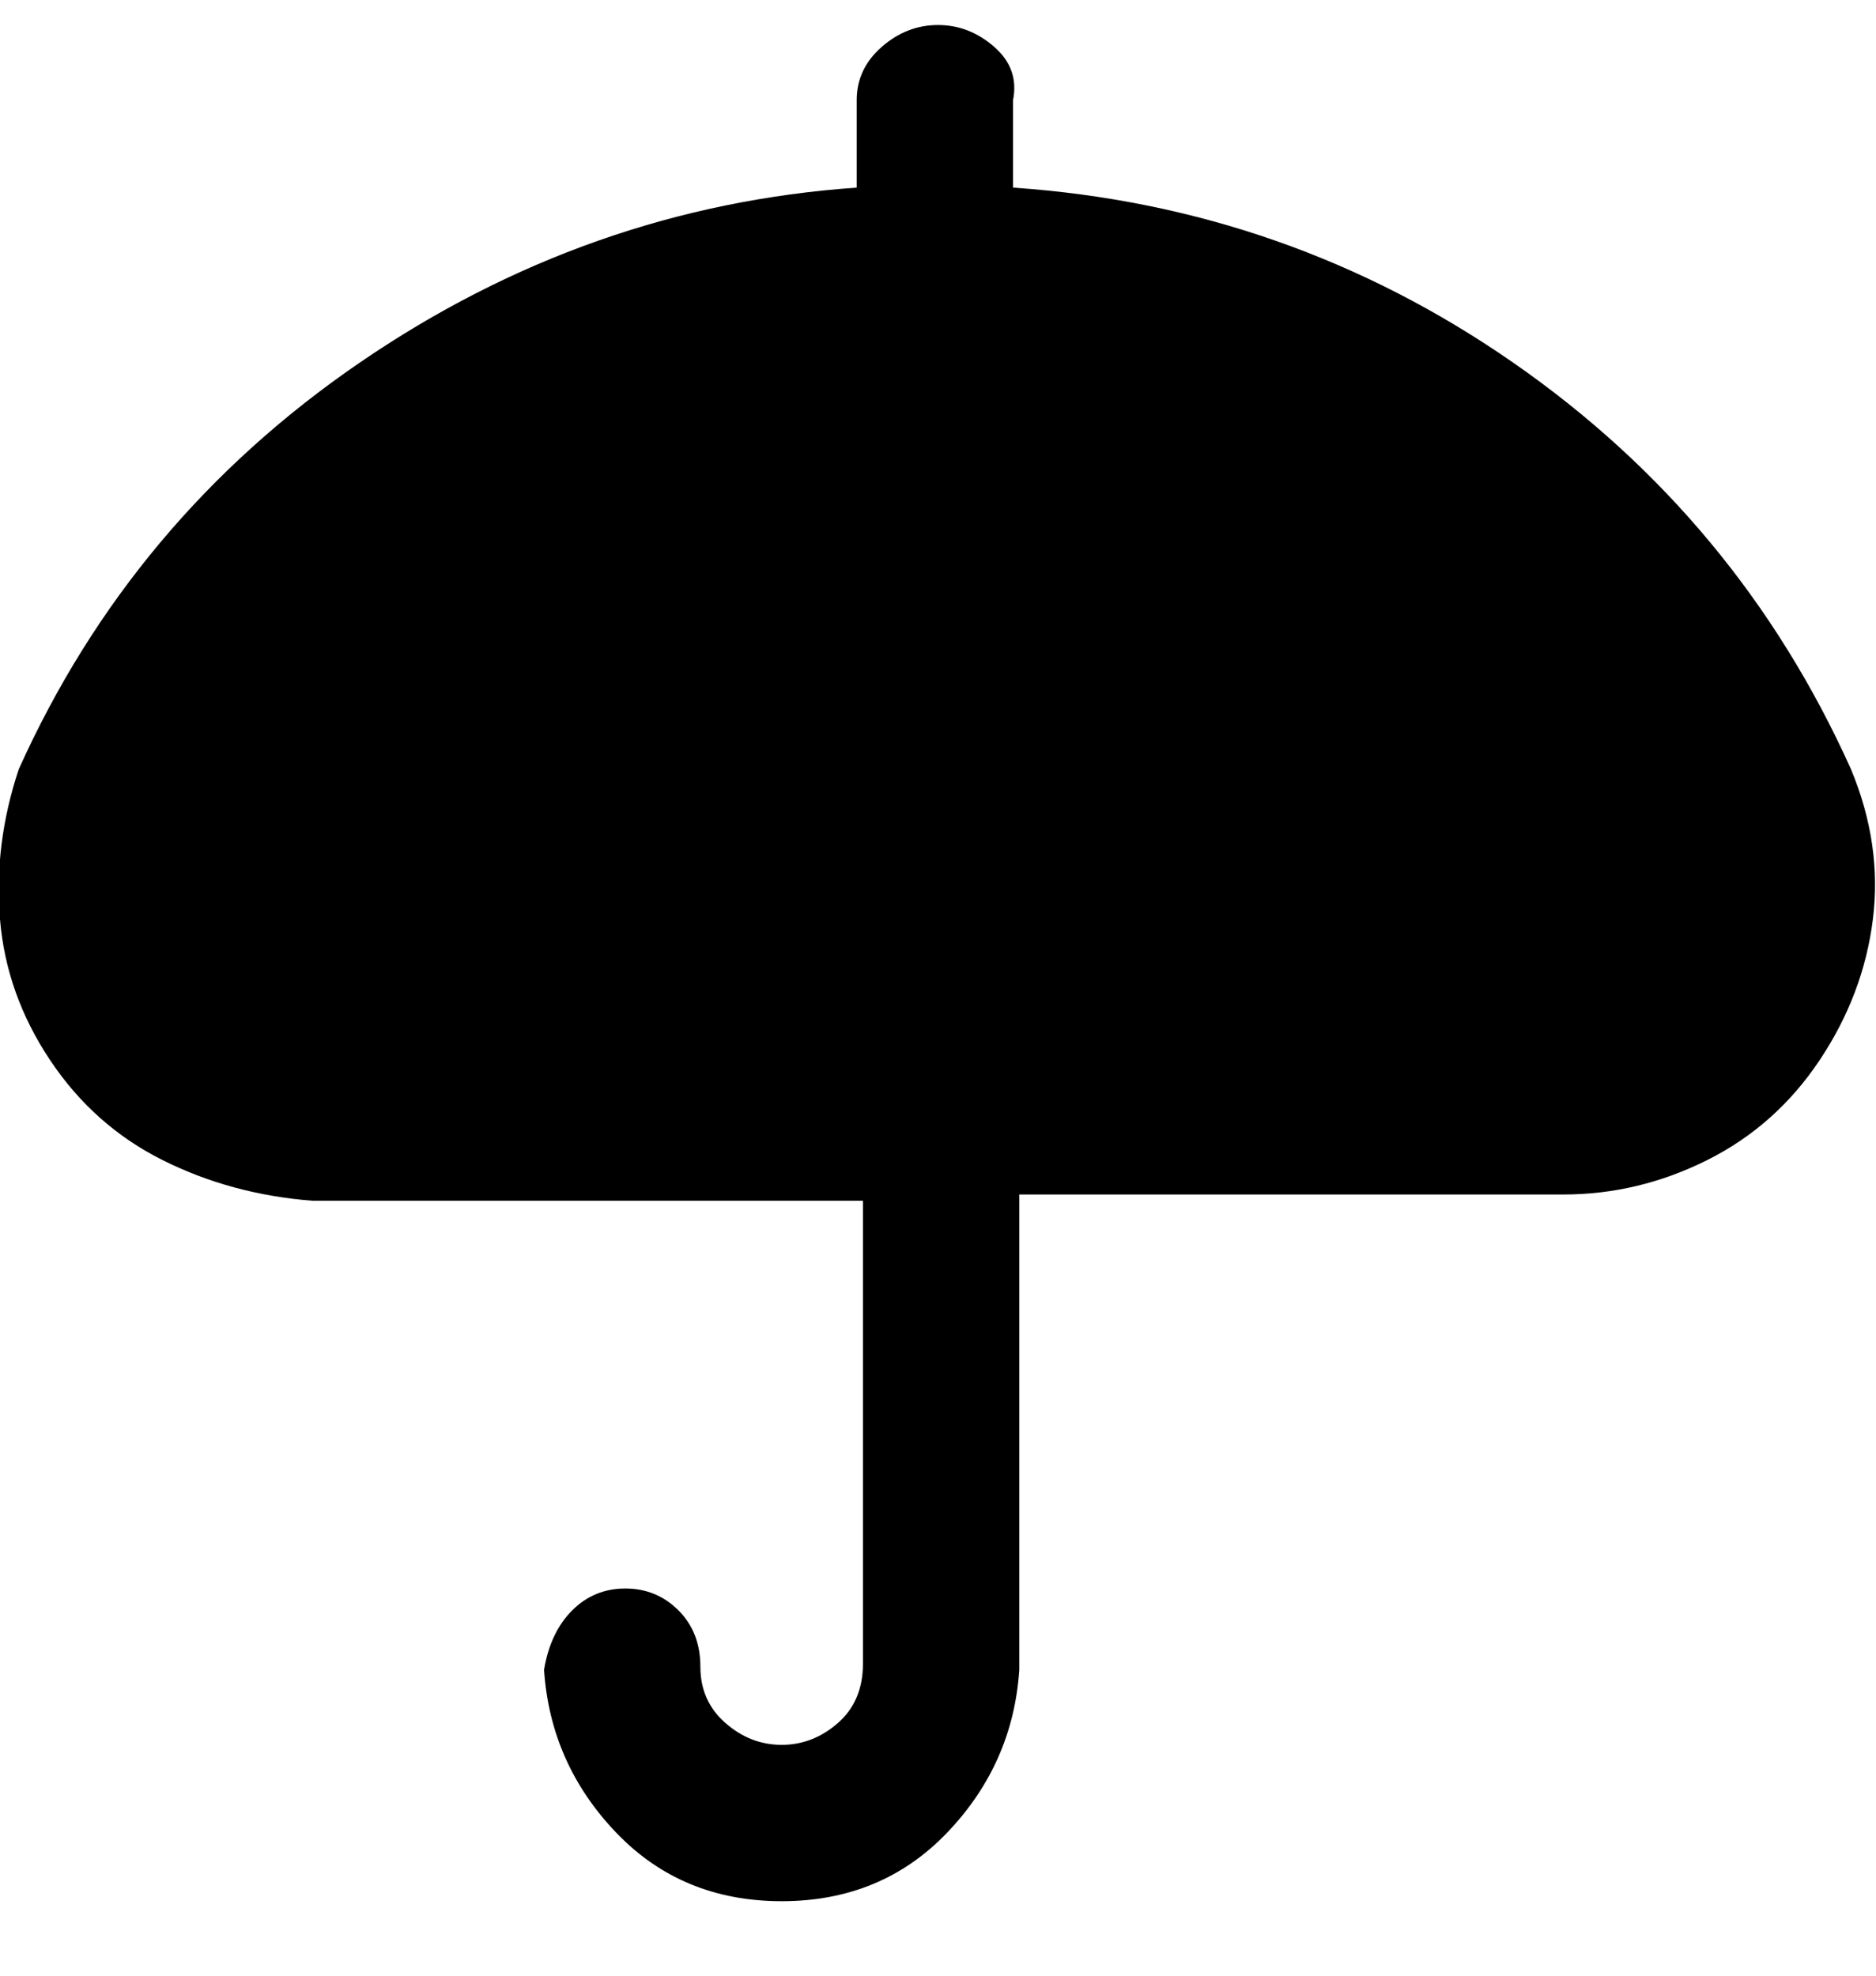 <svg viewBox="0 0 300 316" xmlns="http://www.w3.org/2000/svg"><path d="M296 123q-18-40-54-65t-80-28V16q1-5-3-8.5T150 4q-5 0-9 3.5t-4 8.5v14q-43 3-79.5 28T3 123q-4 12-3 24t8 22.5q7 10.5 18 16t24 6.5h88v74q0 6-4 9.5t-9 3.5q-5 0-9-3.5t-4-9q0-5.5-3.5-9T100 254q-5 0-8.5 3.5T87 267q1 15 11.5 26t26.5 11q16 0 26.5-11t11.5-26v-76h87q12 0 23-5.5t18-16q7-10.5 8.5-22.5t-3.5-24z"/></svg>